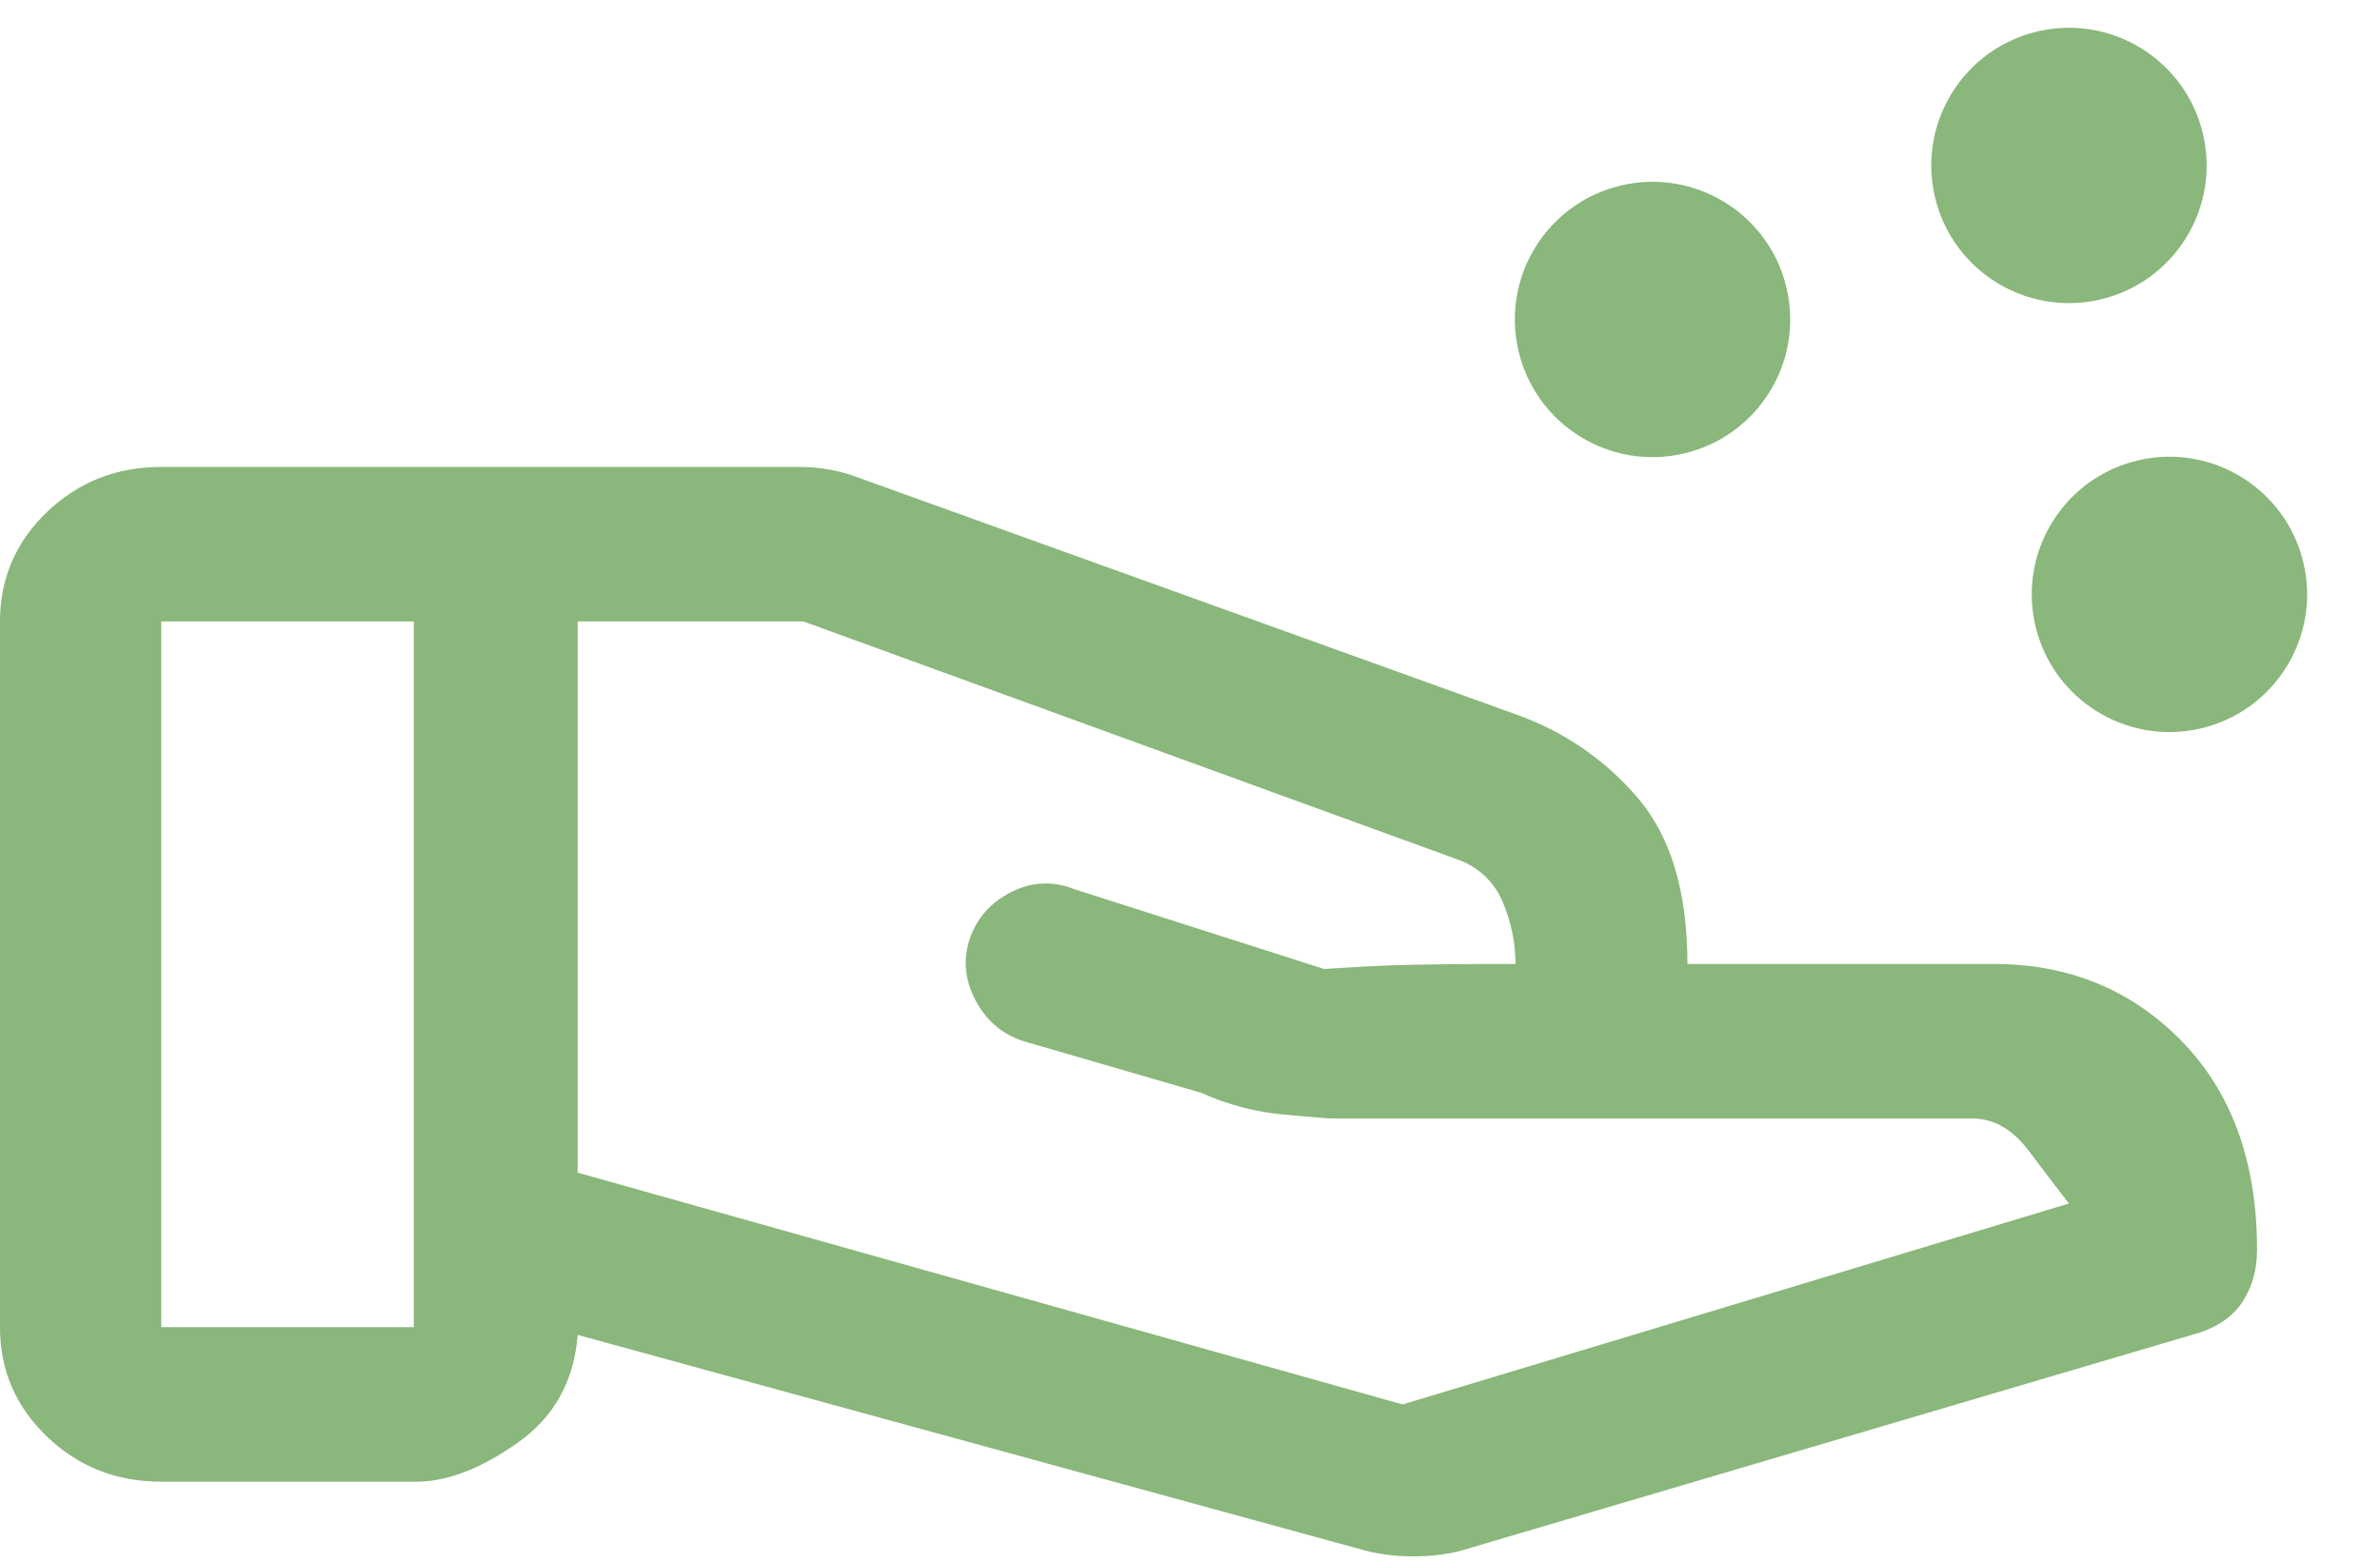 <svg width="32" height="21" viewBox="0 0 32 21" fill="none" xmlns="http://www.w3.org/2000/svg">
<path d="M18.858 18.886L27.818 16.184C27.674 16 27.493 15.763 27.276 15.474C27.059 15.186 26.807 15.041 26.518 15.041H17.919C17.871 15.041 17.654 15.024 17.269 14.989C16.884 14.955 16.51 14.857 16.149 14.695L13.765 14.002C13.476 13.91 13.259 13.725 13.114 13.448C12.97 13.171 12.946 12.894 13.042 12.617C13.138 12.34 13.325 12.132 13.602 11.993C13.879 11.855 14.162 11.844 14.451 11.959L17.811 13.033C17.763 13.033 17.937 13.021 18.335 12.998C18.732 12.975 19.304 12.963 20.051 12.963H20.159C20.207 12.963 20.243 12.963 20.267 12.963C20.292 12.963 20.328 12.963 20.376 12.963C20.376 12.686 20.322 12.415 20.213 12.149C20.105 11.884 19.918 11.693 19.653 11.578L10.802 8.357H7.767V15.769L18.858 18.886ZM18.389 20.86L7.767 17.951C7.719 18.574 7.448 19.059 6.955 19.405C6.461 19.752 6.009 19.925 5.6 19.925H2.168C1.566 19.925 1.054 19.723 0.632 19.319C0.211 18.915 0 18.424 0 17.847V8.357C0 7.78 0.211 7.289 0.632 6.885C1.054 6.481 1.566 6.279 2.168 6.279H10.766C10.886 6.279 11.013 6.29 11.145 6.314C11.278 6.337 11.404 6.371 11.525 6.417L20.376 9.604C21.026 9.835 21.574 10.21 22.02 10.729C22.465 11.249 22.688 11.993 22.688 12.963H26.807C27.818 12.963 28.661 13.31 29.335 14.002C30.01 14.695 30.347 15.63 30.347 16.808C30.347 17.062 30.287 17.287 30.166 17.483C30.046 17.679 29.853 17.824 29.588 17.916L19.617 20.86C19.424 20.906 19.22 20.929 19.003 20.929C18.786 20.929 18.582 20.906 18.389 20.86ZM2.168 17.847H5.564V8.357H2.168V17.847Z" fill="#8AB77B"/>
<circle cx="22.219" cy="4.296" r="1.851" transform="rotate(-13.177 22.219 4.296)" fill="#8AB77B"/>
<circle cx="29.169" cy="7.993" r="1.851" transform="rotate(-13.177 29.169 7.993)" fill="#8AB77B"/>
<circle cx="27.818" cy="2.225" r="1.851" transform="rotate(-13.177 27.818 2.225)" fill="#8AB77B"/>
</svg>
